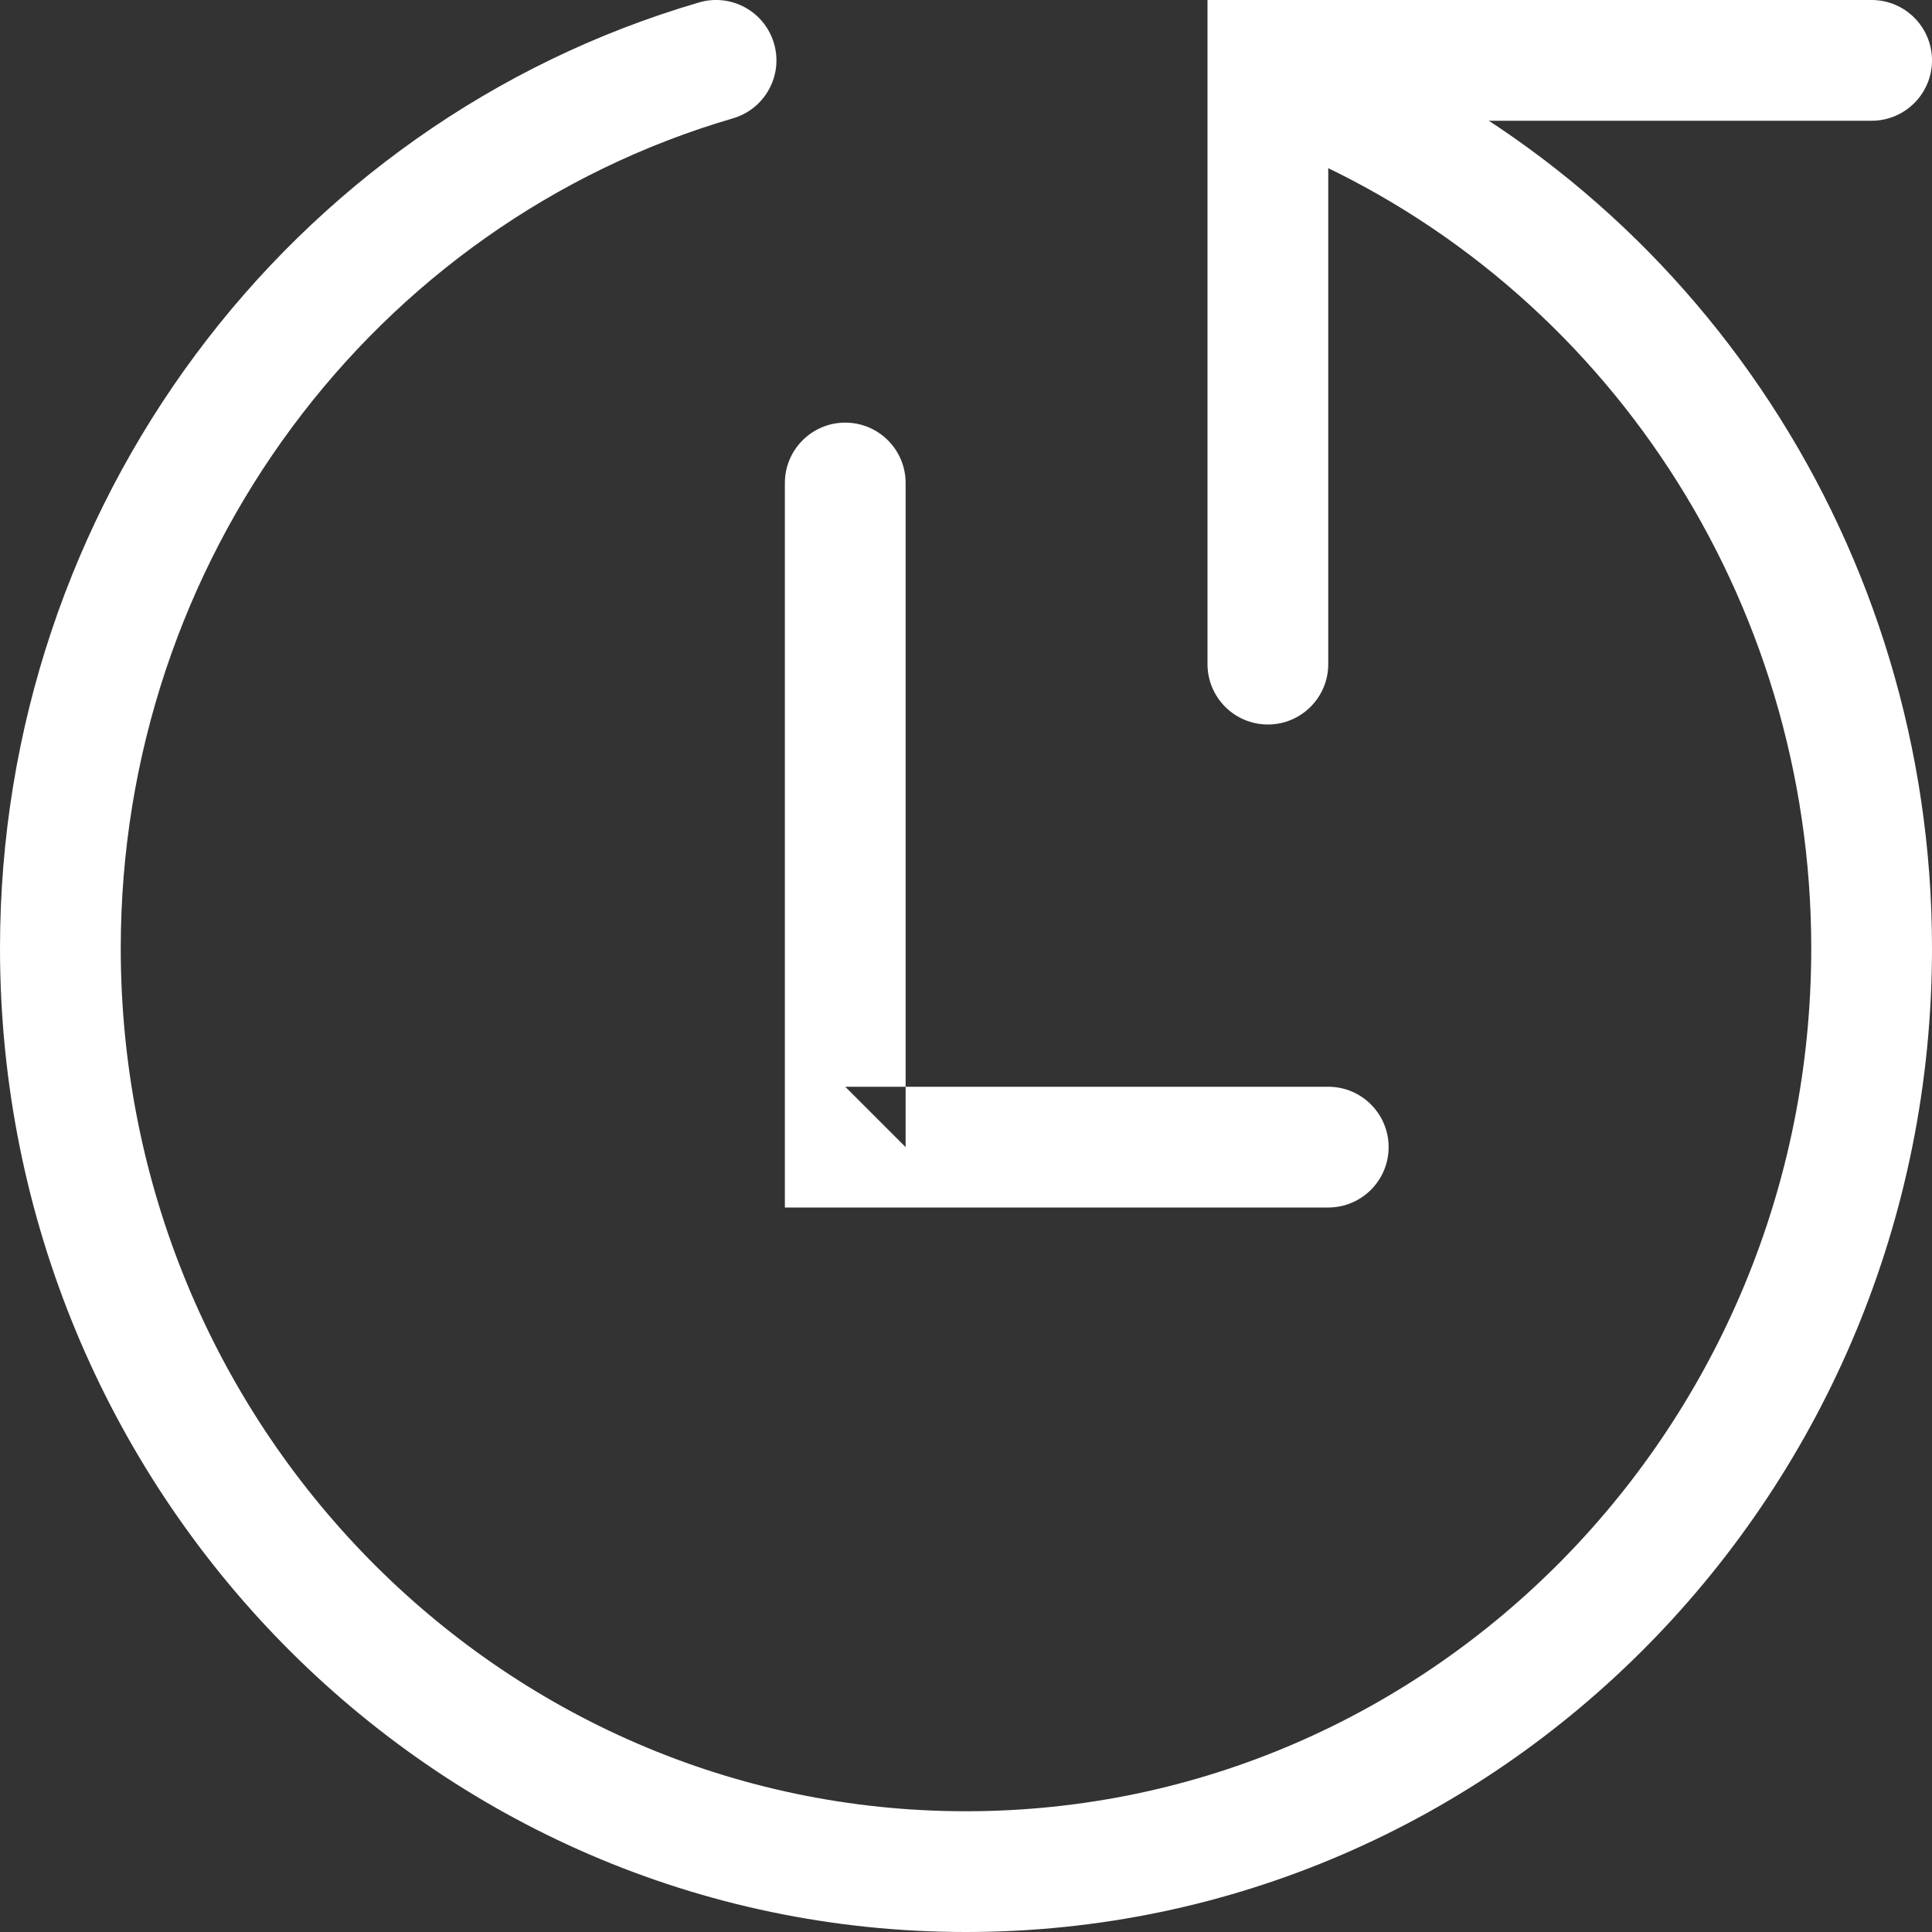 <svg xmlns="http://www.w3.org/2000/svg" width="32" height="32" viewBox="0 0 32 32"><rect x="0" y="0" width="32" height="32" fill="#333333" stroke="none"/><g fill="#FFF" fill-rule="evenodd"><path d="M22 18h-8l1 1V8c0-.552-.448-1-1-1s-1 .448-1 1v12h9c.552 0 1-.448 1-1s-.448-1-1-1zM22 11V1l-1 1h10c.552 0 1-.448 1-1s-.448-1-1-1H20v11c0 .552.448 1 1 1s1-.448 1-1z"/><path d="M21.443 2.53C26.585 4.75 30 9.903 30 15.706 30 23.605 23.727 30 16 30S2 23.604 2 15.705C2 9.28 6.187 3.7 12.14 1.96c.53-.155.835-.71.68-1.24-.155-.53-.71-.835-1.24-.68C4.773 2.03 0 8.392 0 15.705 0 24.7 7.16 32 16 32s16-7.3 16-16.295C32 9.1 28.108 3.227 22.235.695c-.507-.22-1.095.015-1.314.522-.218.507.016 1.095.523 1.314z"/></g></svg>
